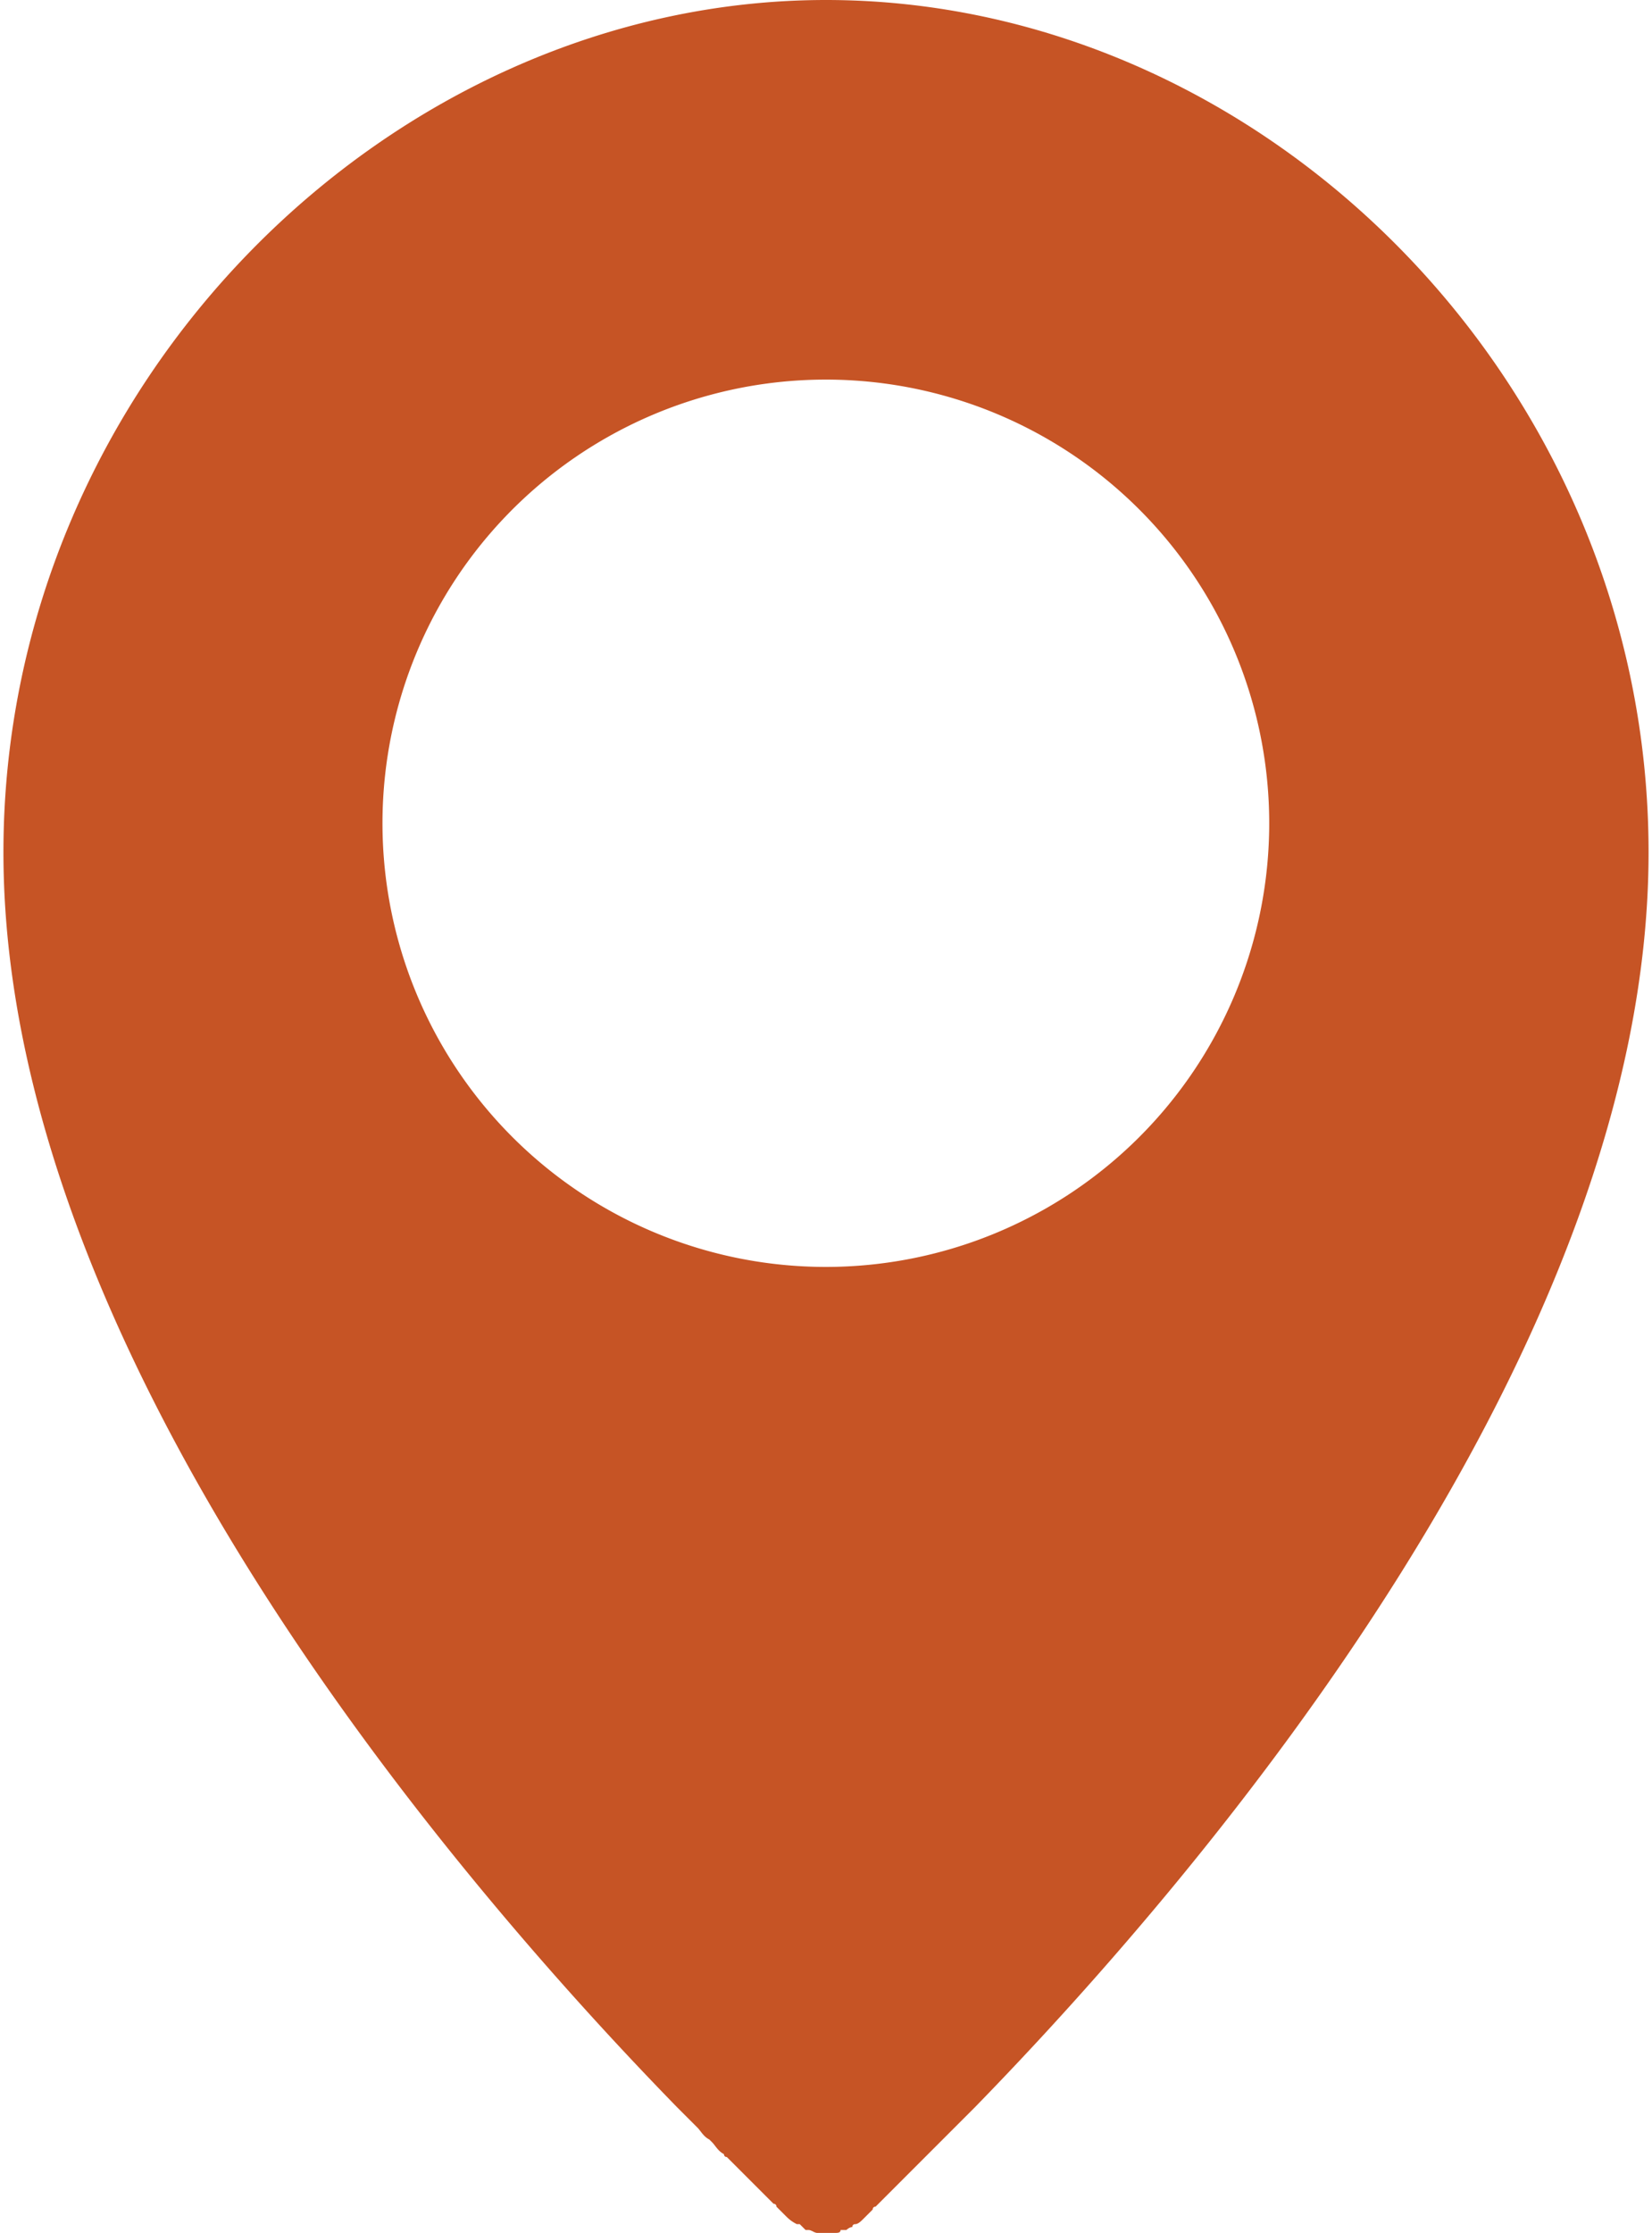 <svg xmlns="http://www.w3.org/2000/svg" width="134" height="181" version="1.0" viewBox="0 0 5.64 7.65" shape-rendering="geometricPrecision" text-rendering="geometricPrecision" image-rendering="optimizeQuality" fill-rule="evenodd" clip-rule="evenodd"><path d="M1.3 2.86a1.52 1.52 0 113.039-.001A1.52 1.52 0 011.3 2.86zm1.01 4.36l.06.06.01.01c.01.01.02.03.04.04l.01.01c.01.01.02.03.04.04 0 0 0 .01.01.01l.08.08.01.01.03.03.01.01.03.03s.01 0 .01.01l.03.03c.01.01.02.02.04.03h.01l.02.02h.01c.01 0 .02.01.03.01H2.85c.01 0 .02 0 .02-.01h.02s.01-.01.02-.01c0 0 0-.01.01-.01s.02-.01.03-.02l.03-.03s0-.01.01-.01l.03-.03.14-.14.16-.16.01-.01c.81-.83 2.31-2.61 2.31-4.3C5.64 1.31 4.32 0 2.82 0 1.33 0 0 1.31 0 2.92c0 1.69 1.5 3.47 2.31 4.3z" fill="#c65425" fill-rule="nonzero"/></svg>